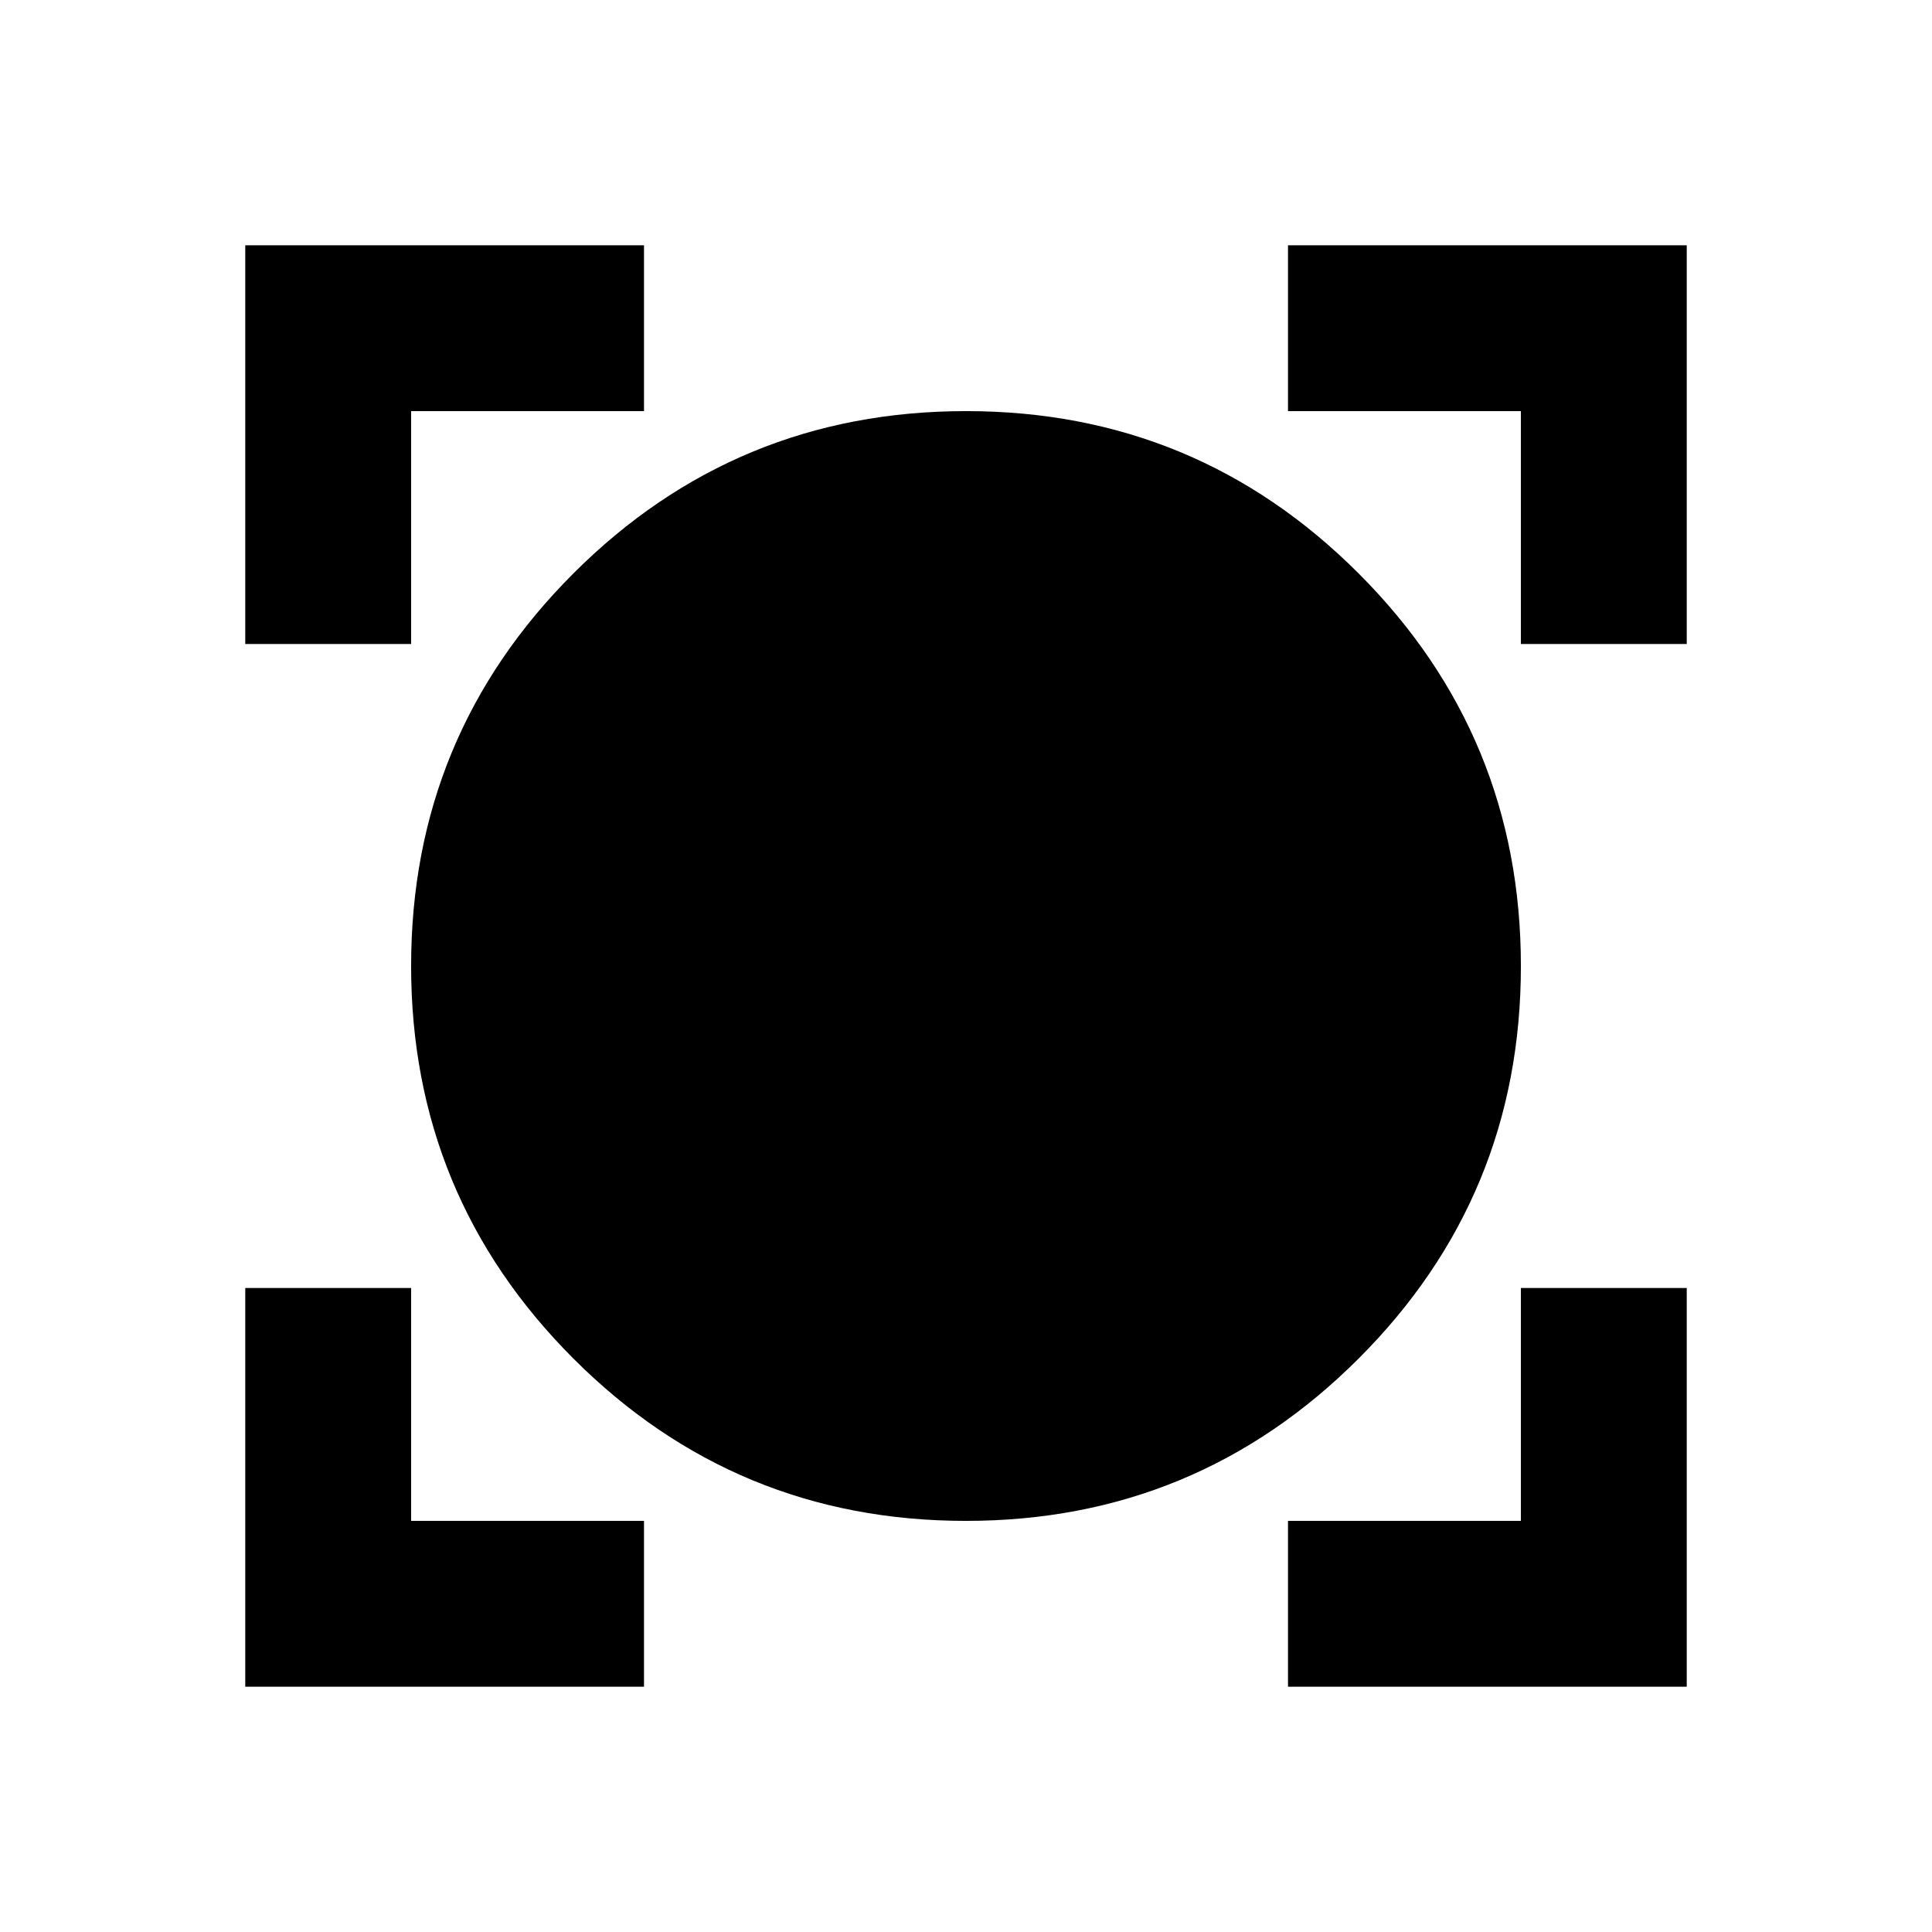 <svg xmlns="http://www.w3.org/2000/svg" height="24" viewBox="0 -960 960 960" width="24"><path d="M121.87-121.87V-320h82.41v115.72H320v82.41H121.87Zm518.13 0v-82.41h115.72V-320h82.41v198.13H640Zm-160.05-82.41q-114.43 0-195.05-80.67t-80.62-195.1q0-114.43 80.67-195.05t195.1-80.62q114.43 0 195.05 80.67t80.62 195.1q0 114.43-80.67 195.05t-195.1 80.62ZM121.87-640v-198.13H320v82.41H204.28V-640h-82.41Zm633.85 0v-115.72H640v-82.41h198.13V-640h-82.41Z"/></svg>